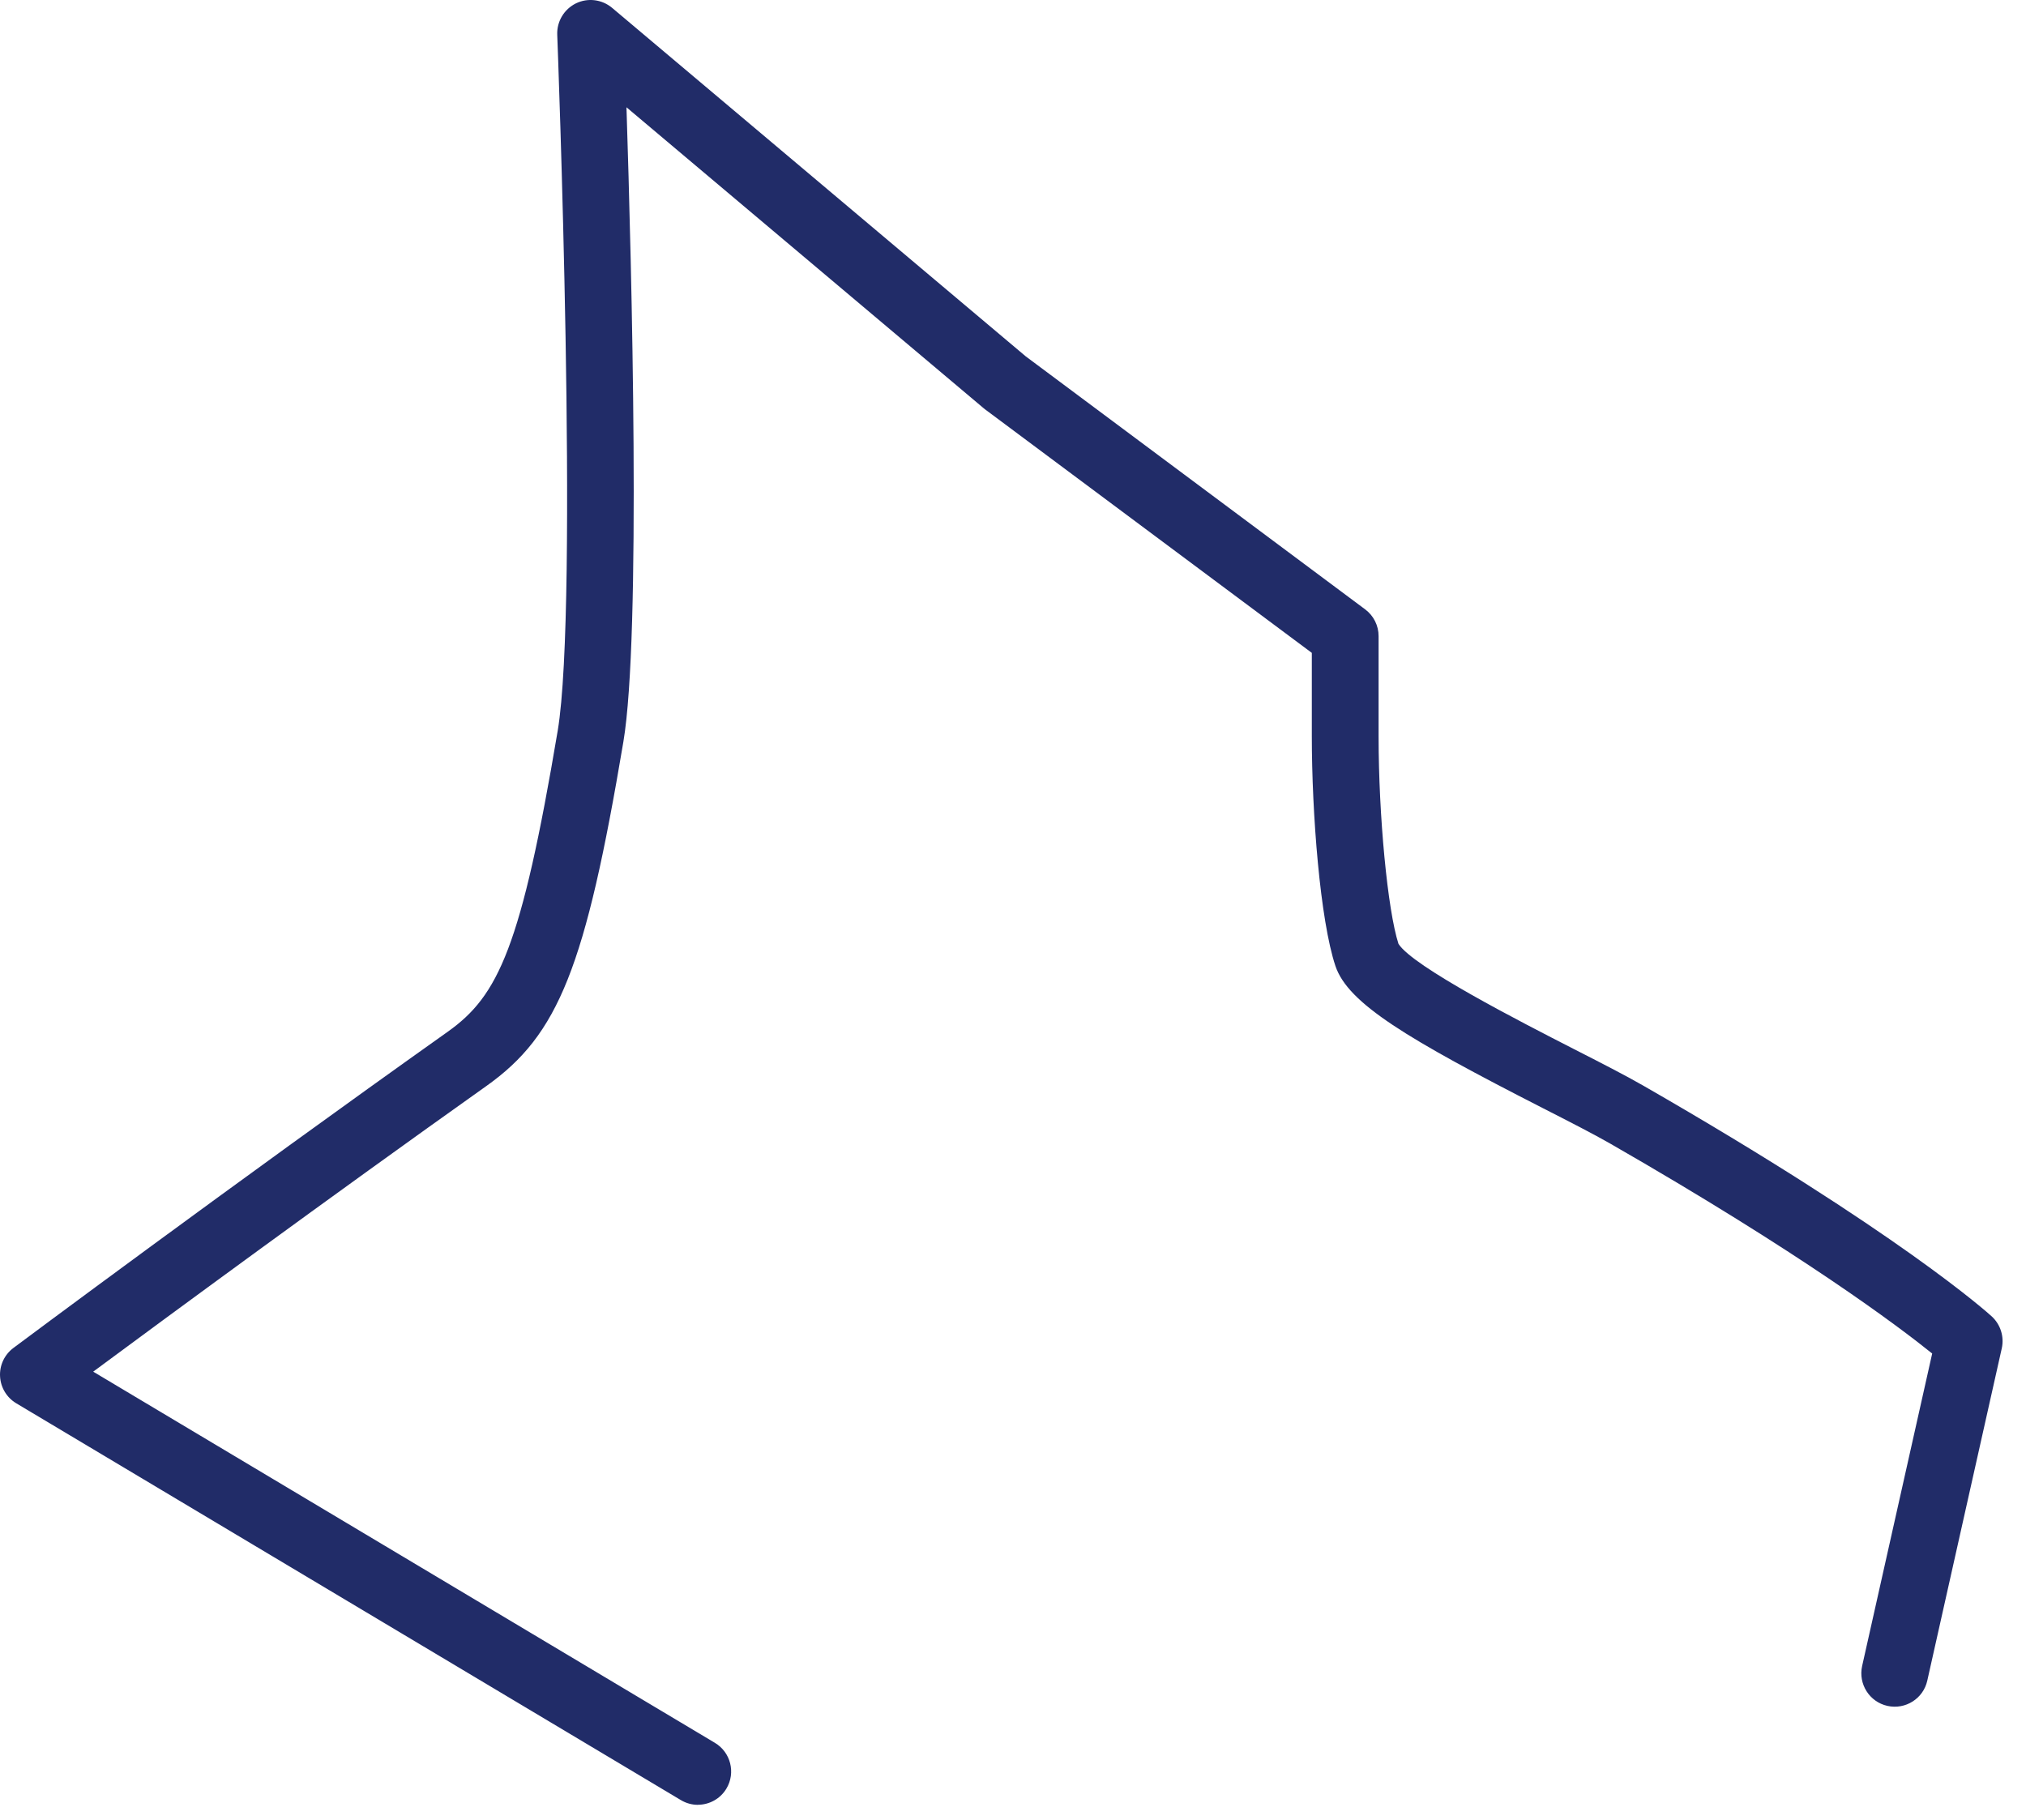 <svg preserveAspectRatio="none" width="100%" height="100%" overflow="visible" style="display: block;" viewBox="0 0 69 62" fill="none" xmlns="http://www.w3.org/2000/svg">
<path id="Vector" d="M23.769 61.473C23.57 61.473 23.37 61.42 23.189 61.312L0.554 47.797C0.229 47.603 0.022 47.26 0.002 46.881C-0.019 46.502 0.153 46.139 0.456 45.912C0.529 45.856 7.953 40.321 15.253 35.138C16.972 33.917 17.754 32.266 18.994 24.89C19.721 20.561 18.986 1.372 18.978 1.181C18.961 0.731 19.211 0.315 19.614 0.115C20.018 -0.082 20.5 -0.023 20.846 0.267L34.934 12.138L46.495 20.756C46.782 20.97 46.951 21.308 46.951 21.667V25.08C46.951 27.791 47.259 31.004 47.628 32.147C48.12 32.927 51.8 34.808 53.575 35.717C54.534 36.206 55.362 36.63 55.96 36.974C64.648 41.964 67.705 44.72 67.832 44.836C68.132 45.111 68.263 45.526 68.175 45.924L65.638 57.243C65.502 57.856 64.893 58.24 64.28 58.103C63.669 57.967 63.283 57.359 63.419 56.745L65.805 46.101C64.651 45.172 61.37 42.701 54.829 38.945C54.279 38.629 53.436 38.198 52.54 37.741C47.913 35.376 45.911 34.179 45.482 32.904C44.96 31.345 44.677 27.707 44.677 25.08V22.237L33.545 13.94C33.528 13.928 33.51 13.913 33.492 13.897L21.336 3.654C21.513 9.124 21.838 21.662 21.23 25.269C19.94 32.945 19.024 35.245 16.563 36.991C11.143 40.841 5.653 44.884 3.174 46.719L24.347 59.361C24.885 59.681 25.062 60.38 24.741 60.918C24.529 61.274 24.151 61.471 23.764 61.471L23.769 61.473Z" fill="#212C68"/>
</svg>
